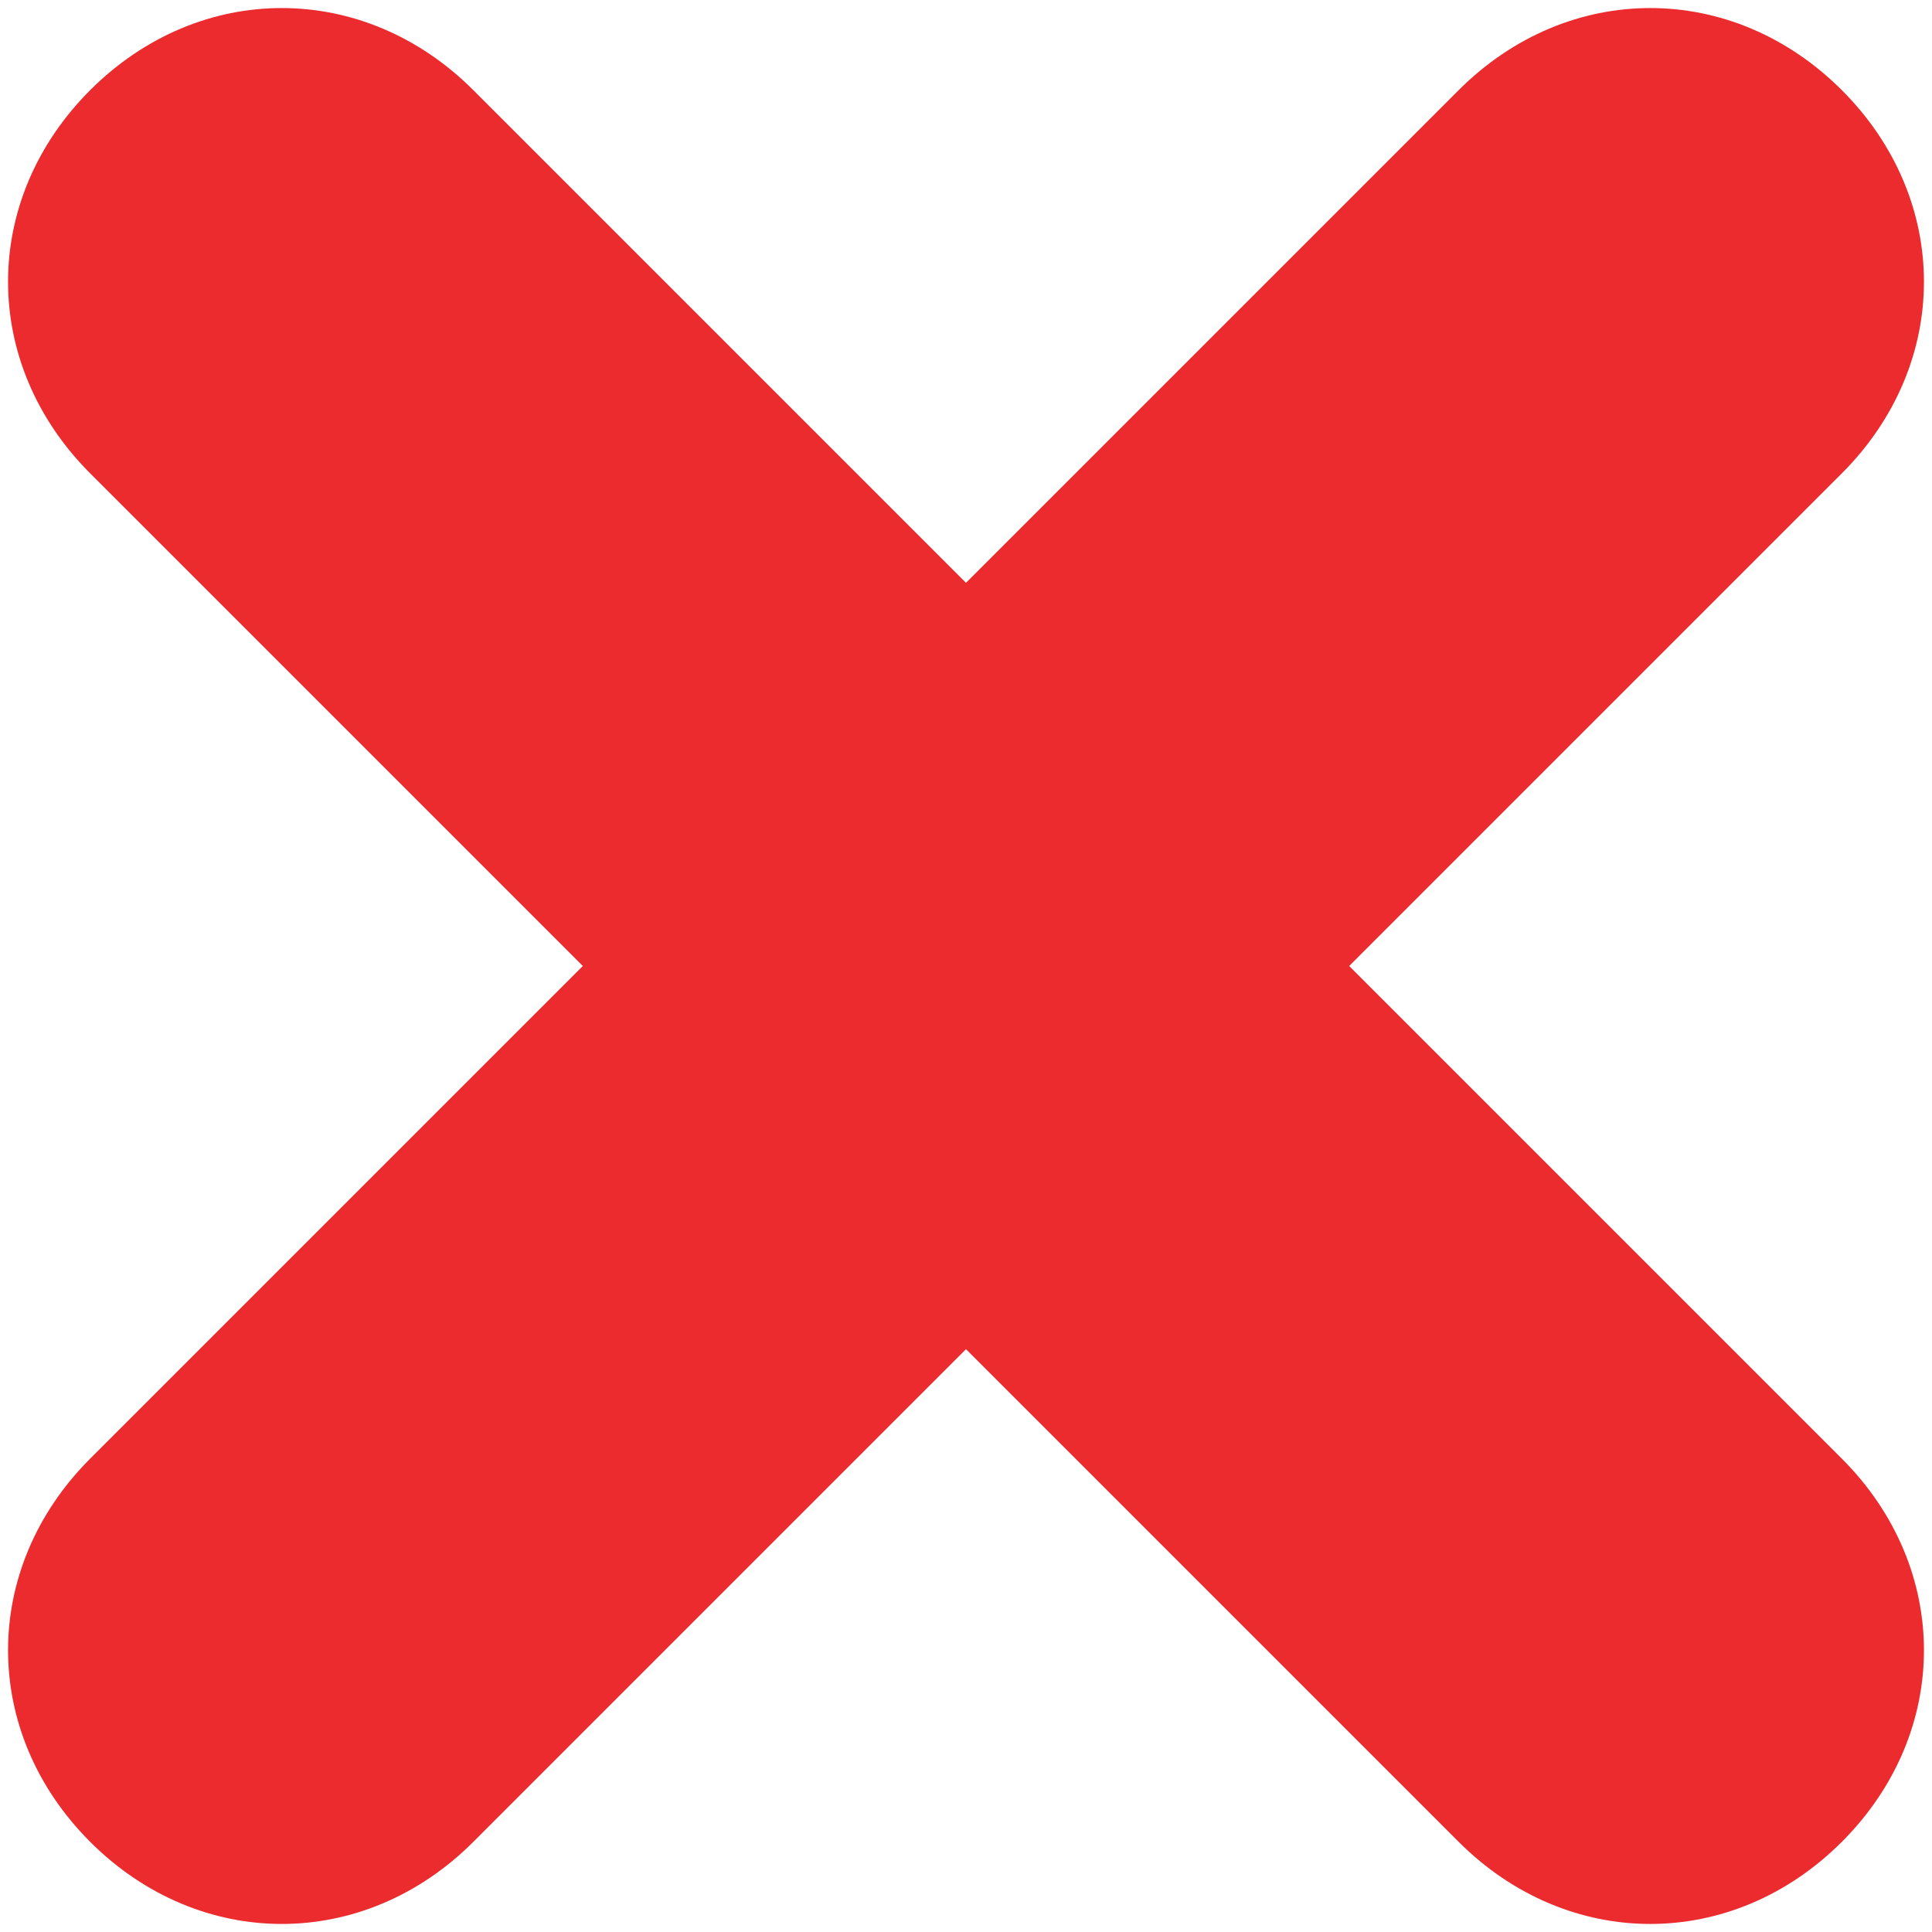 <svg width="18" height="18" fill="none" xmlns="http://www.w3.org/2000/svg"><path d="M12.57 9l4.59-4.59c1.02-1.02 1.02-2.55 0-3.57s-2.55-1.02-3.57 0L9 5.43 4.41.84C3.39-.18 1.86-.18.84.84s-1.02 2.55 0 3.57L5.43 9 .84 13.59c-1.02 1.02-1.02 2.55 0 3.57.51.51 1.148.765 1.785.765.638 0 1.275-.255 1.785-.765L9 12.57l4.59 4.59c.51.51 1.148.765 1.785.765.638 0 1.275-.255 1.785-.765 1.02-1.02 1.02-2.55 0-3.57L12.57 9z" fill="#EC2B2E"/></svg>